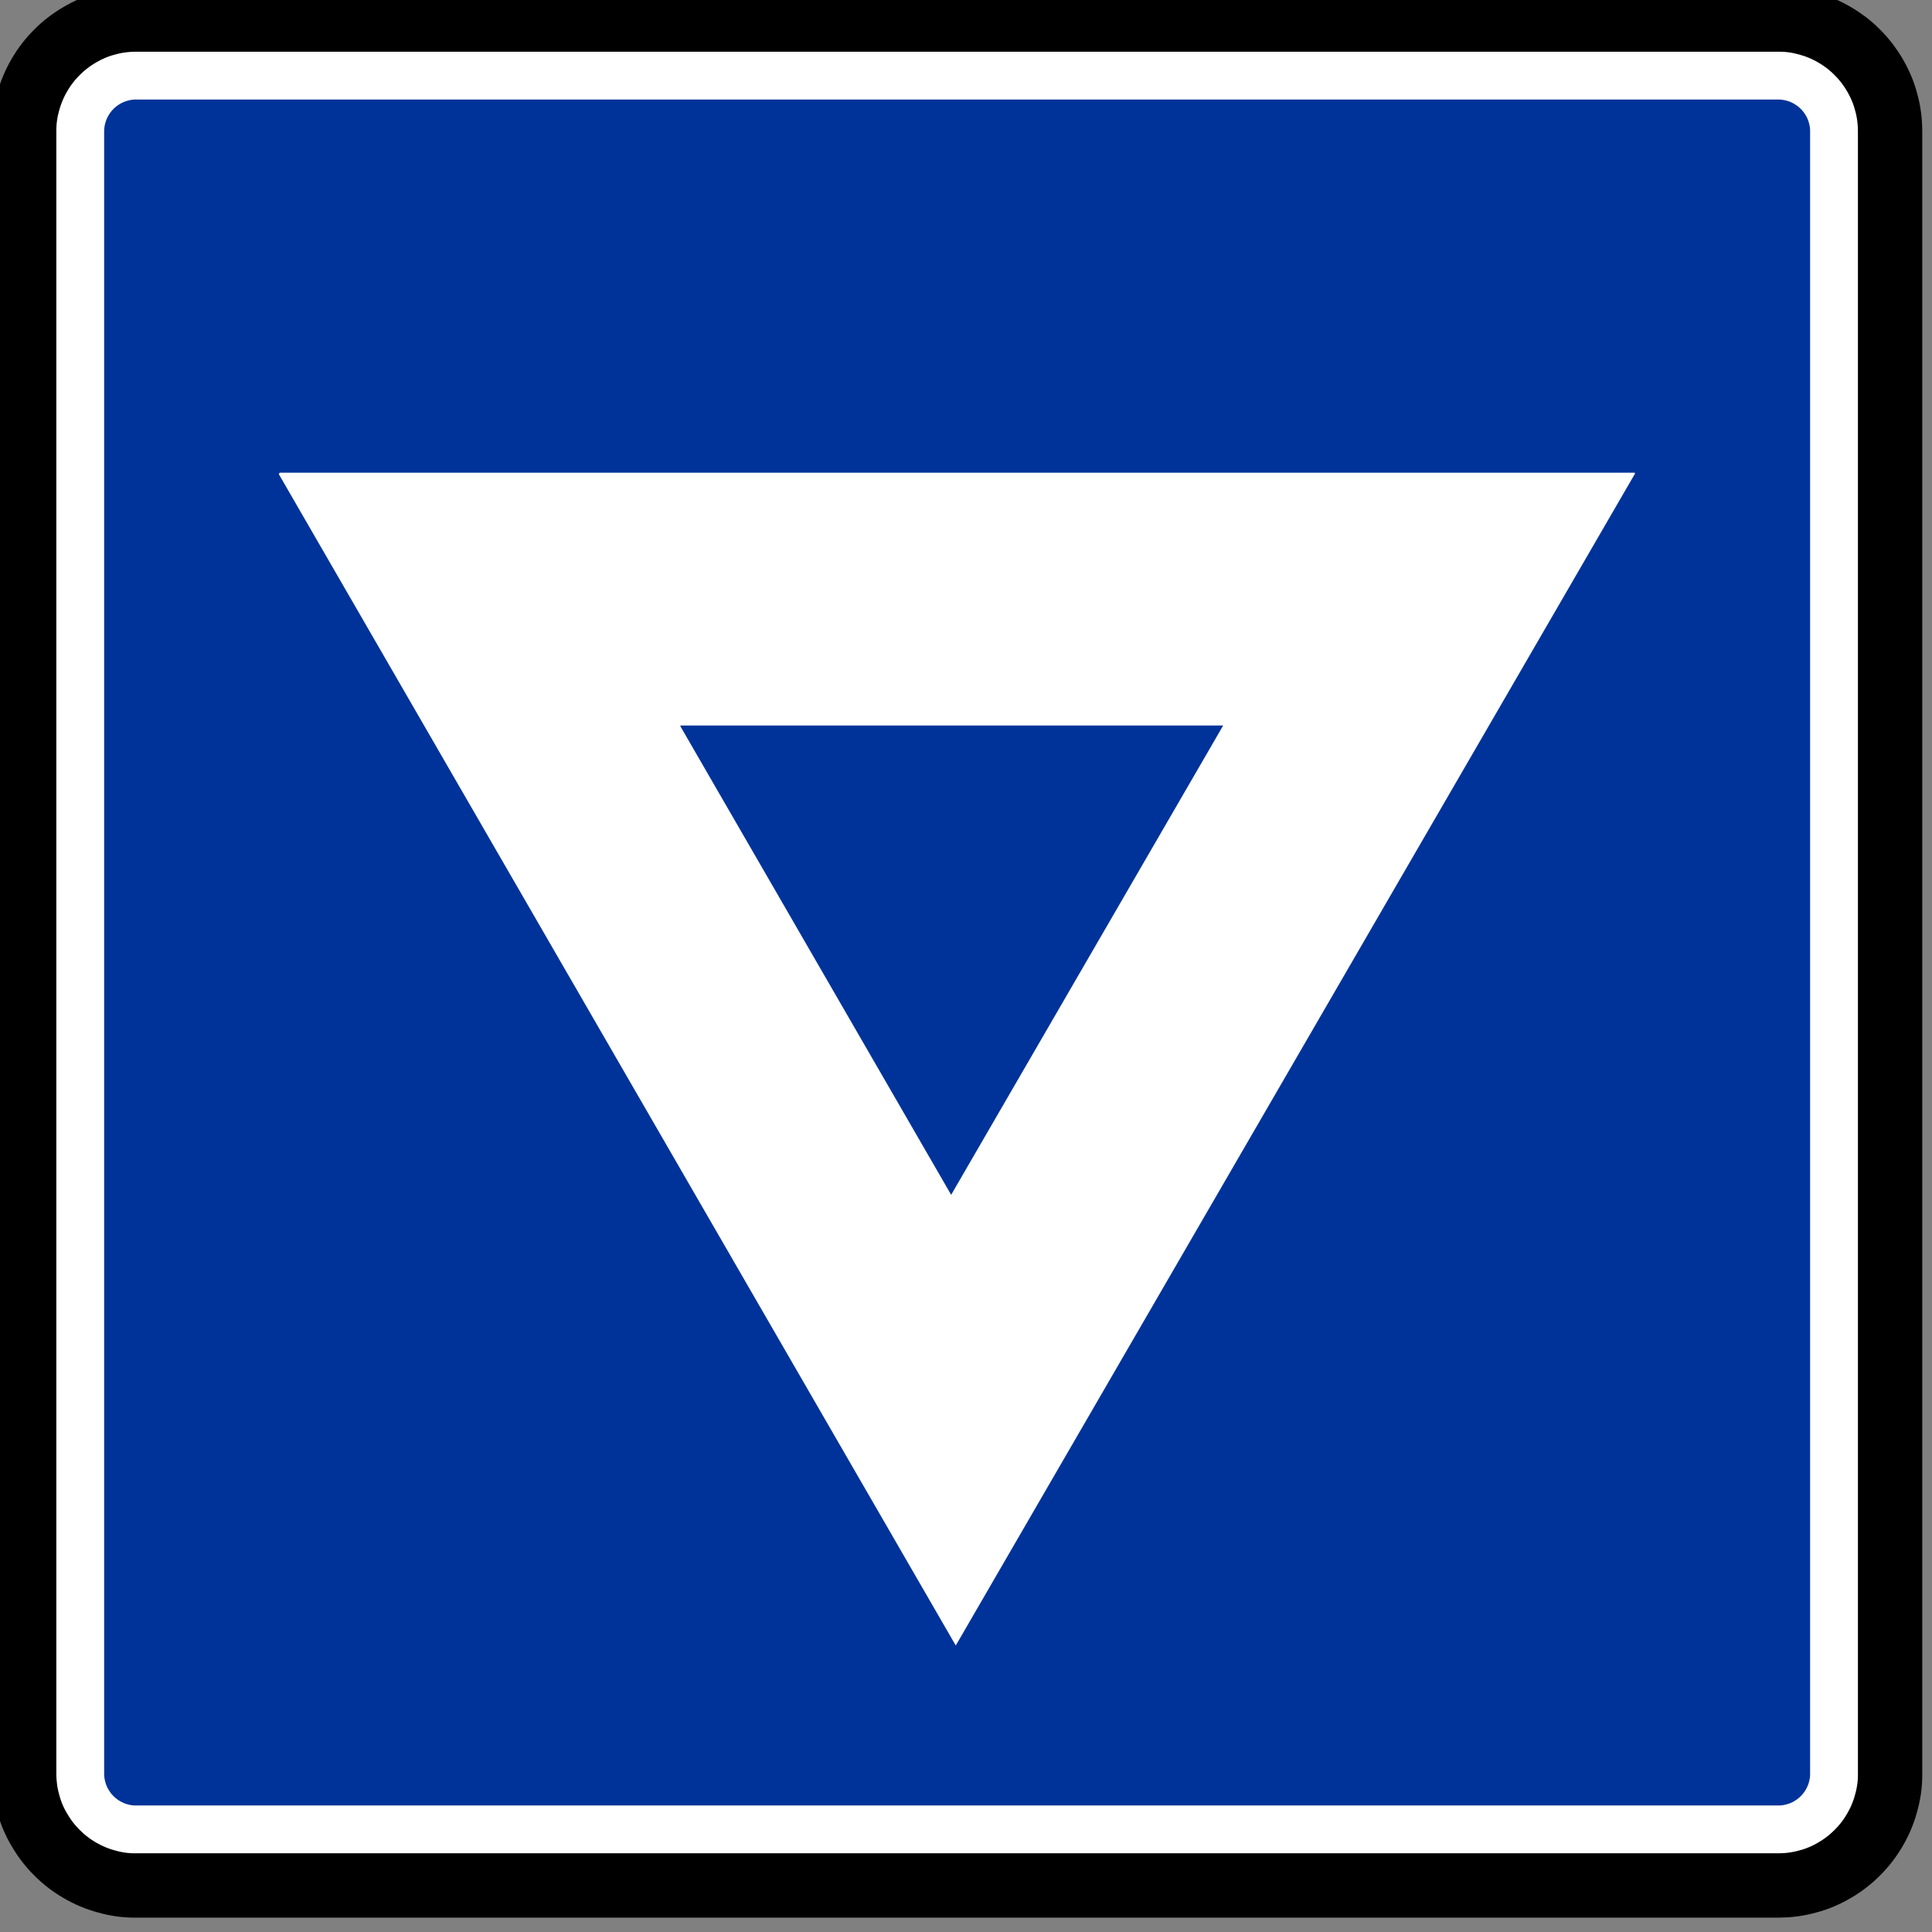 <?xml version="1.0" encoding="UTF-8" standalone="no"?>
<!-- Created with Inkscape (http://www.inkscape.org/) -->

<svg
   xmlns:dc="http://purl.org/dc/elements/1.1/"
   xmlns:cc="http://creativecommons.org/ns#"
   xmlns:rdf="http://www.w3.org/1999/02/22-rdf-syntax-ns#"
   xmlns:svg="http://www.w3.org/2000/svg"
   xmlns="http://www.w3.org/2000/svg"
   xmlns:sodipodi="http://sodipodi.sourceforge.net/DTD/sodipodi-0.dtd"
   xmlns:inkscape="http://www.inkscape.org/namespaces/inkscape"
   width="60"
   height="60"
   id="svg2"
   version="1.1"
   inkscape:version="0.48.2 r9819"
   sodipodi:docname="Notice_E5_9.svg"
   style="display:inline"
   inkscape:export-filename="/Users/mherring/boatsw/oseam/openseamap/josm/icons/WindSurfing16.png"
   inkscape:export-xdpi="12"
   inkscape:export-ydpi="12">
  <rect width="100%" height="100%" fill="#808080" stroke="none"/>
  <defs
     id="defs4" />
  <sodipodi:namedview
     id="base"
     pagecolor="#ffffff"
     bordercolor="#666666"
     borderopacity="1.0"
     inkscape:pageopacity="0.0"
     inkscape:pageshadow="2"
     inkscape:zoom="5.3032952"
     inkscape:cx="14.367998"
     inkscape:cy="59.084222"
     inkscape:document-units="px"
     inkscape:current-layer="layer15"
     showgrid="true"
     inkscape:window-width="1920"
     inkscape:window-height="1088"
     inkscape:window-x="0"
     inkscape:window-y="0"
     inkscape:window-maximized="1"
     inkscape:snap-global="false">
    <inkscape:grid
       type="xygrid"
       id="grid3004"
       empspacing="5"
       visible="true"
       enabled="true"
       snapvisiblegridlinesonly="true" />
  </sodipodi:namedview>
  <g
     inkscape:groupmode="layer"
     id="layer15"
     inkscape:label="E5.9"
     style="display:inline"
     transform="translate(0,-60)">
    <g
       transform="matrix(0.97,0,0,0.97,-309.622,-426.578)"
       id="layer1-6"
       inkscape:label="Ebene 1">
      <g
         transform="matrix(0.843,0,0,0.843,54.792,83.341)"
         id="g2838">
        <g
           id="g3629"
           transform="matrix(0,1.25,1.25,0,318.819,496.997)"
           style="fill:#ffffff;stroke:#000000;stroke-width:1.031">
          <path
             d="m 0,0 0,49.89 0,0.013 0,0.013 c 0.001,0.145 0.011,0.289 0.031,0.432 0.019,0.144 0.048,0.286 0.088,0.425 0.036,0.14 0.083,0.278 0.139,0.411 0.056,0.133 0.121,0.263 0.195,0.387 0.072,0.126 0.152,0.246 0.241,0.361 0.088,0.114 0.184,0.223 0.286,0.325 0.102,0.103 0.211,0.199 0.325,0.287 0.115,0.088 0.236,0.169 0.361,0.24 0.125,0.074 0.254,0.138 0.388,0.194 0.133,0.056 0.271,0.103 0.41,0.14 0.14,0.04 0.282,0.07 0.425,0.09 0.144,0.02 0.288,0.03 0.432,0.029 l 49.943,0 c 0.144,-0.001 0.289,-0.011 0.432,-0.03 0.144,-0.019 0.285,-0.049 0.425,-0.089 0.14,-0.036 0.277,-0.082 0.41,-0.138 0.134,-0.057 0.263,-0.122 0.388,-0.196 0.125,-0.071 0.246,-0.152 0.361,-0.24 0.114,-0.088 0.223,-0.184 0.324,-0.287 0.104,-0.102 0.199,-0.211 0.288,-0.325 0.088,-0.115 0.168,-0.235 0.24,-0.361 0.073,-0.125 0.138,-0.254 0.194,-0.387 0.056,-0.134 0.103,-0.271 0.14,-0.411 0.04,-0.139 0.07,-0.281 0.09,-0.425 0.02,-0.143 0.03,-0.288 0.029,-0.432 l 0,-49.942 c -10e-4,-0.145 -0.011,-0.289 -0.03,-0.433 -0.02,-0.143 -0.049,-0.285 -0.089,-0.424 -0.036,-0.141 -0.082,-0.278 -0.138,-0.411 -0.057,-0.133 -0.122,-0.263 -0.196,-0.388 -0.072,-0.125 -0.152,-0.246 -0.24,-0.36 -0.089,-0.115 -0.184,-0.223 -0.288,-0.325 -0.101,-0.103 -0.21,-0.199 -0.324,-0.287 -0.115,-0.089 -0.236,-0.169 -0.361,-0.241 -0.125,-0.073 -0.255,-0.138 -0.388,-0.194 -0.133,-0.055 -0.271,-0.102 -0.41,-0.14 -0.14,-0.039 -0.282,-0.069 -0.425,-0.089 -0.143,-0.021 -0.288,-0.031 -0.432,-0.029 l -0.014,0 -0.013,-10e-4 -49.889,0 -0.013,10e-4 -0.014,0 c -0.144,0 -0.288,0.01 -0.432,0.03 -0.143,0.019 -0.285,0.049 -0.425,0.088 -0.14,0.036 -0.277,0.083 -0.41,0.139 -0.134,0.056 -0.263,0.121 -0.388,0.195 -0.125,0.072 -0.246,0.153 -0.36,0.241 -0.115,0.088 -0.224,0.184 -0.326,0.287 -0.102,0.102 -0.198,0.21 -0.287,0.325 -0.088,0.114 -0.168,0.235 -0.24,0.36 -0.073,0.125 -0.138,0.255 -0.194,0.388 -0.056,0.134 -0.103,0.271 -0.14,0.411 -0.04,0.139 -0.07,0.281 -0.09,0.425 -0.02,0.143 -0.03,0.287 -0.029,0.432 L 0,-0.013 0,0 z"
             style="fill:#ffffff;stroke:#000000;stroke-width:0.223;stroke-linecap:butt;stroke-linejoin:bevel;stroke-miterlimit:22.926;stroke-opacity:1;stroke-dasharray:none"
             id="path3631"
             inkscape:connector-curvature="0" />
          <g
             id="g3633"
             transform="translate(-0.054,0)"
             style="fill:#ffffff;stroke:#000000;stroke-width:1.031">
            <path
               d="M 0,0 0,-0.027 C 0.001,-0.174 0.011,-0.32 0.031,-0.466 0.05,-0.612 0.081,-0.756 0.12,-0.897 0.157,-1.04 0.205,-1.18 0.262,-1.315 0.319,-1.451 0.385,-1.582 0.46,-1.708 0.533,-1.836 0.615,-1.958 0.705,-2.075 0.794,-2.192 0.892,-2.302 0.996,-2.405 1.1,-2.51 1.21,-2.608 1.326,-2.697 c 0.117,-0.09 0.239,-0.171 0.367,-0.245 0.127,-0.074 0.258,-0.14 0.394,-0.196 0.136,-0.057 0.275,-0.105 0.417,-0.143 0.142,-0.04 0.286,-0.071 0.432,-0.091 0.145,-0.021 0.292,-0.03 0.439,-0.03 l 49.943,0 c 0.147,0.001 0.294,0.012 0.439,0.031 0.146,0.02 0.29,0.05 0.431,0.09 0.143,0.037 0.283,0.084 0.419,0.141 0.135,0.057 0.266,0.123 0.393,0.198 0.127,0.074 0.25,0.156 0.366,0.245 0.117,0.09 0.227,0.187 0.331,0.292 0.104,0.103 0.202,0.213 0.291,0.33 0.09,0.116 0.172,0.239 0.245,0.367 0.074,0.126 0.14,0.258 0.197,0.393 0.057,0.136 0.104,0.275 0.142,0.418 0.041,0.141 0.071,0.285 0.092,0.431 0.02,0.146 0.03,0.293 0.029,0.439 l 0,49.943 c -10e-4,0.147 -0.011,0.294 -0.031,0.44 -0.02,0.145 -0.05,0.289 -0.09,0.431 -0.036,0.143 -0.084,0.282 -0.141,0.418 -0.057,0.135 -0.123,0.267 -0.198,0.393 -0.073,0.127 -0.155,0.25 -0.245,0.367 -0.089,0.116 -0.187,0.227 -0.291,0.33 -0.104,0.105 -0.214,0.202 -0.331,0.292 -0.116,0.09 -0.239,0.171 -0.366,0.244 -0.127,0.075 -0.258,0.141 -0.394,0.197 -0.136,0.057 -0.275,0.105 -0.418,0.143 -0.141,0.04 -0.285,0.07 -0.431,0.091 -0.145,0.021 -0.292,0.03 -0.439,0.029 l -49.943,0 C 3.228,53.29 3.081,53.28 2.936,53.26 2.79,53.241 2.646,53.211 2.504,53.171 2.362,53.134 2.222,53.087 2.087,53.029 1.951,52.972 1.82,52.906 1.693,52.831 1.566,52.758 1.443,52.676 1.326,52.587 1.21,52.497 1.1,52.4 0.996,52.295 0.891,52.192 0.794,52.081 0.704,51.965 0.615,51.848 0.533,51.726 0.46,51.598 0.385,51.471 0.32,51.34 0.263,51.204 0.206,51.069 0.159,50.929 0.12,50.787 0.081,50.645 0.05,50.501 0.029,50.355 0.009,50.21 -0.001,50.063 0,49.916 L 0,0 z"
               style="fill:#ffffff;stroke:#000000;stroke-width:1.955;stroke-linecap:butt;stroke-linejoin:bevel;stroke-miterlimit:22.926;stroke-opacity:1;stroke-dasharray:none"
               id="path3635"
               inkscape:connector-curvature="0" />
          </g>
        </g>
        <g
           id="g3625"
           transform="matrix(0,1.25,1.25,0,318.819,499.967)"
           style="fill:#003399;fill-opacity:1">
          <path
             d="m 0,0 0,-0.008 c 0,-0.042 0.003,-0.084 0.009,-0.125 0.005,-0.042 0.014,-0.083 0.026,-0.124 0.01,-0.04 0.024,-0.08 0.04,-0.119 0.016,-0.038 0.035,-0.076 0.057,-0.112 0.021,-0.037 0.044,-0.072 0.07,-0.105 0.025,-0.033 0.053,-0.065 0.083,-0.094 0.029,-0.03 0.061,-0.058 0.094,-0.084 0.033,-0.025 0.068,-0.048 0.105,-0.069 0.036,-0.022 0.074,-0.04 0.112,-0.057 0.039,-0.016 0.079,-0.03 0.119,-0.04 0.041,-0.012 0.082,-0.021 0.124,-0.026 0.041,-0.006 0.083,-0.009 0.125,-0.009 l 0.008,0 49.89,0 0.007,0 c 0.042,0 0.084,0.003 0.126,0.009 0.041,0.005 0.083,0.014 0.123,0.026 0.041,0.01 0.081,0.024 0.119,0.04 0.039,0.016 0.077,0.035 0.113,0.057 0.036,0.021 0.071,0.044 0.105,0.07 0.033,0.025 0.064,0.053 0.094,0.083 0.03,0.029 0.058,0.061 0.083,0.094 0.026,0.033 0.049,0.068 0.07,0.105 0.021,0.036 0.04,0.074 0.057,0.112 0.016,0.039 0.029,0.079 0.04,0.119 0.012,0.041 0.02,0.082 0.026,0.124 0.006,0.041 0.009,0.083 0.008,0.125 l 0,49.905 c 0,0.042 -0.002,0.084 -0.008,0.126 -0.006,0.041 -0.014,0.083 -0.026,0.123 -0.01,0.041 -0.024,0.081 -0.04,0.119 -0.016,0.039 -0.035,0.077 -0.057,0.113 -0.021,0.036 -0.044,0.071 -0.07,0.105 -0.025,0.033 -0.053,0.064 -0.083,0.094 -0.03,0.03 -0.061,0.058 -0.094,0.083 -0.034,0.026 -0.068,0.049 -0.105,0.07 -0.036,0.021 -0.074,0.04 -0.113,0.057 -0.038,0.016 -0.078,0.029 -0.119,0.04 -0.04,0.012 -0.082,0.02 -0.123,0.026 -0.042,0.006 -0.084,0.009 -0.126,0.008 l -49.905,0 C 0.922,50.861 0.88,50.859 0.839,50.853 0.797,50.847 0.756,50.839 0.715,50.827 0.675,50.817 0.635,50.803 0.596,50.787 0.558,50.771 0.52,50.752 0.484,50.73 0.447,50.709 0.412,50.686 0.379,50.66 0.346,50.635 0.314,50.607 0.285,50.577 0.255,50.547 0.227,50.516 0.201,50.483 0.176,50.449 0.153,50.414 0.132,50.378 0.11,50.342 0.092,50.304 0.075,50.265 0.059,50.227 0.045,50.187 0.035,50.146 0.023,50.106 0.014,50.064 0.009,50.023 0.003,49.981 0,49.939 0,49.897 L 0,49.89 0,0"
             style="fill:#003399;fill-opacity:1;fill-rule:evenodd;stroke:none"
             id="path3627"
             inkscape:connector-curvature="0" />
        </g>
        <g
           id="g3637"
           transform="matrix(0,1.25,1.25,0,375.729,514.139)">
          <path
             d="M 0,0 C 0.008,0.005 0.016,0.01 0.024,0.015 L 35.635,-20.625 0.044,-41.193 0.022,-41.179 0,-41.166 0,0"
             style="fill:#ffffff;fill-opacity:1;fill-rule:evenodd;stroke:none"
             id="path3639"
             inkscape:connector-curvature="0" />
        </g>
        <g
           id="g3641"
           transform="matrix(0,0.76,0.76,0,360.089,523.742)"
           style="fill:#003399;fill-opacity:1">
          <path
             d="M 0,0 C 0.005,0.003 0.01,0.007 0.016,0.01 L 23.452,-13.574 0.029,-27.11 0.014,-27.101 0,-27.092 0,0"
             style="fill:#003399;fill-opacity:1;fill-rule:evenodd;stroke:none"
             id="path3643"
             inkscape:connector-curvature="0" />
        </g>
      </g>
    </g>
  </g>
</svg>
